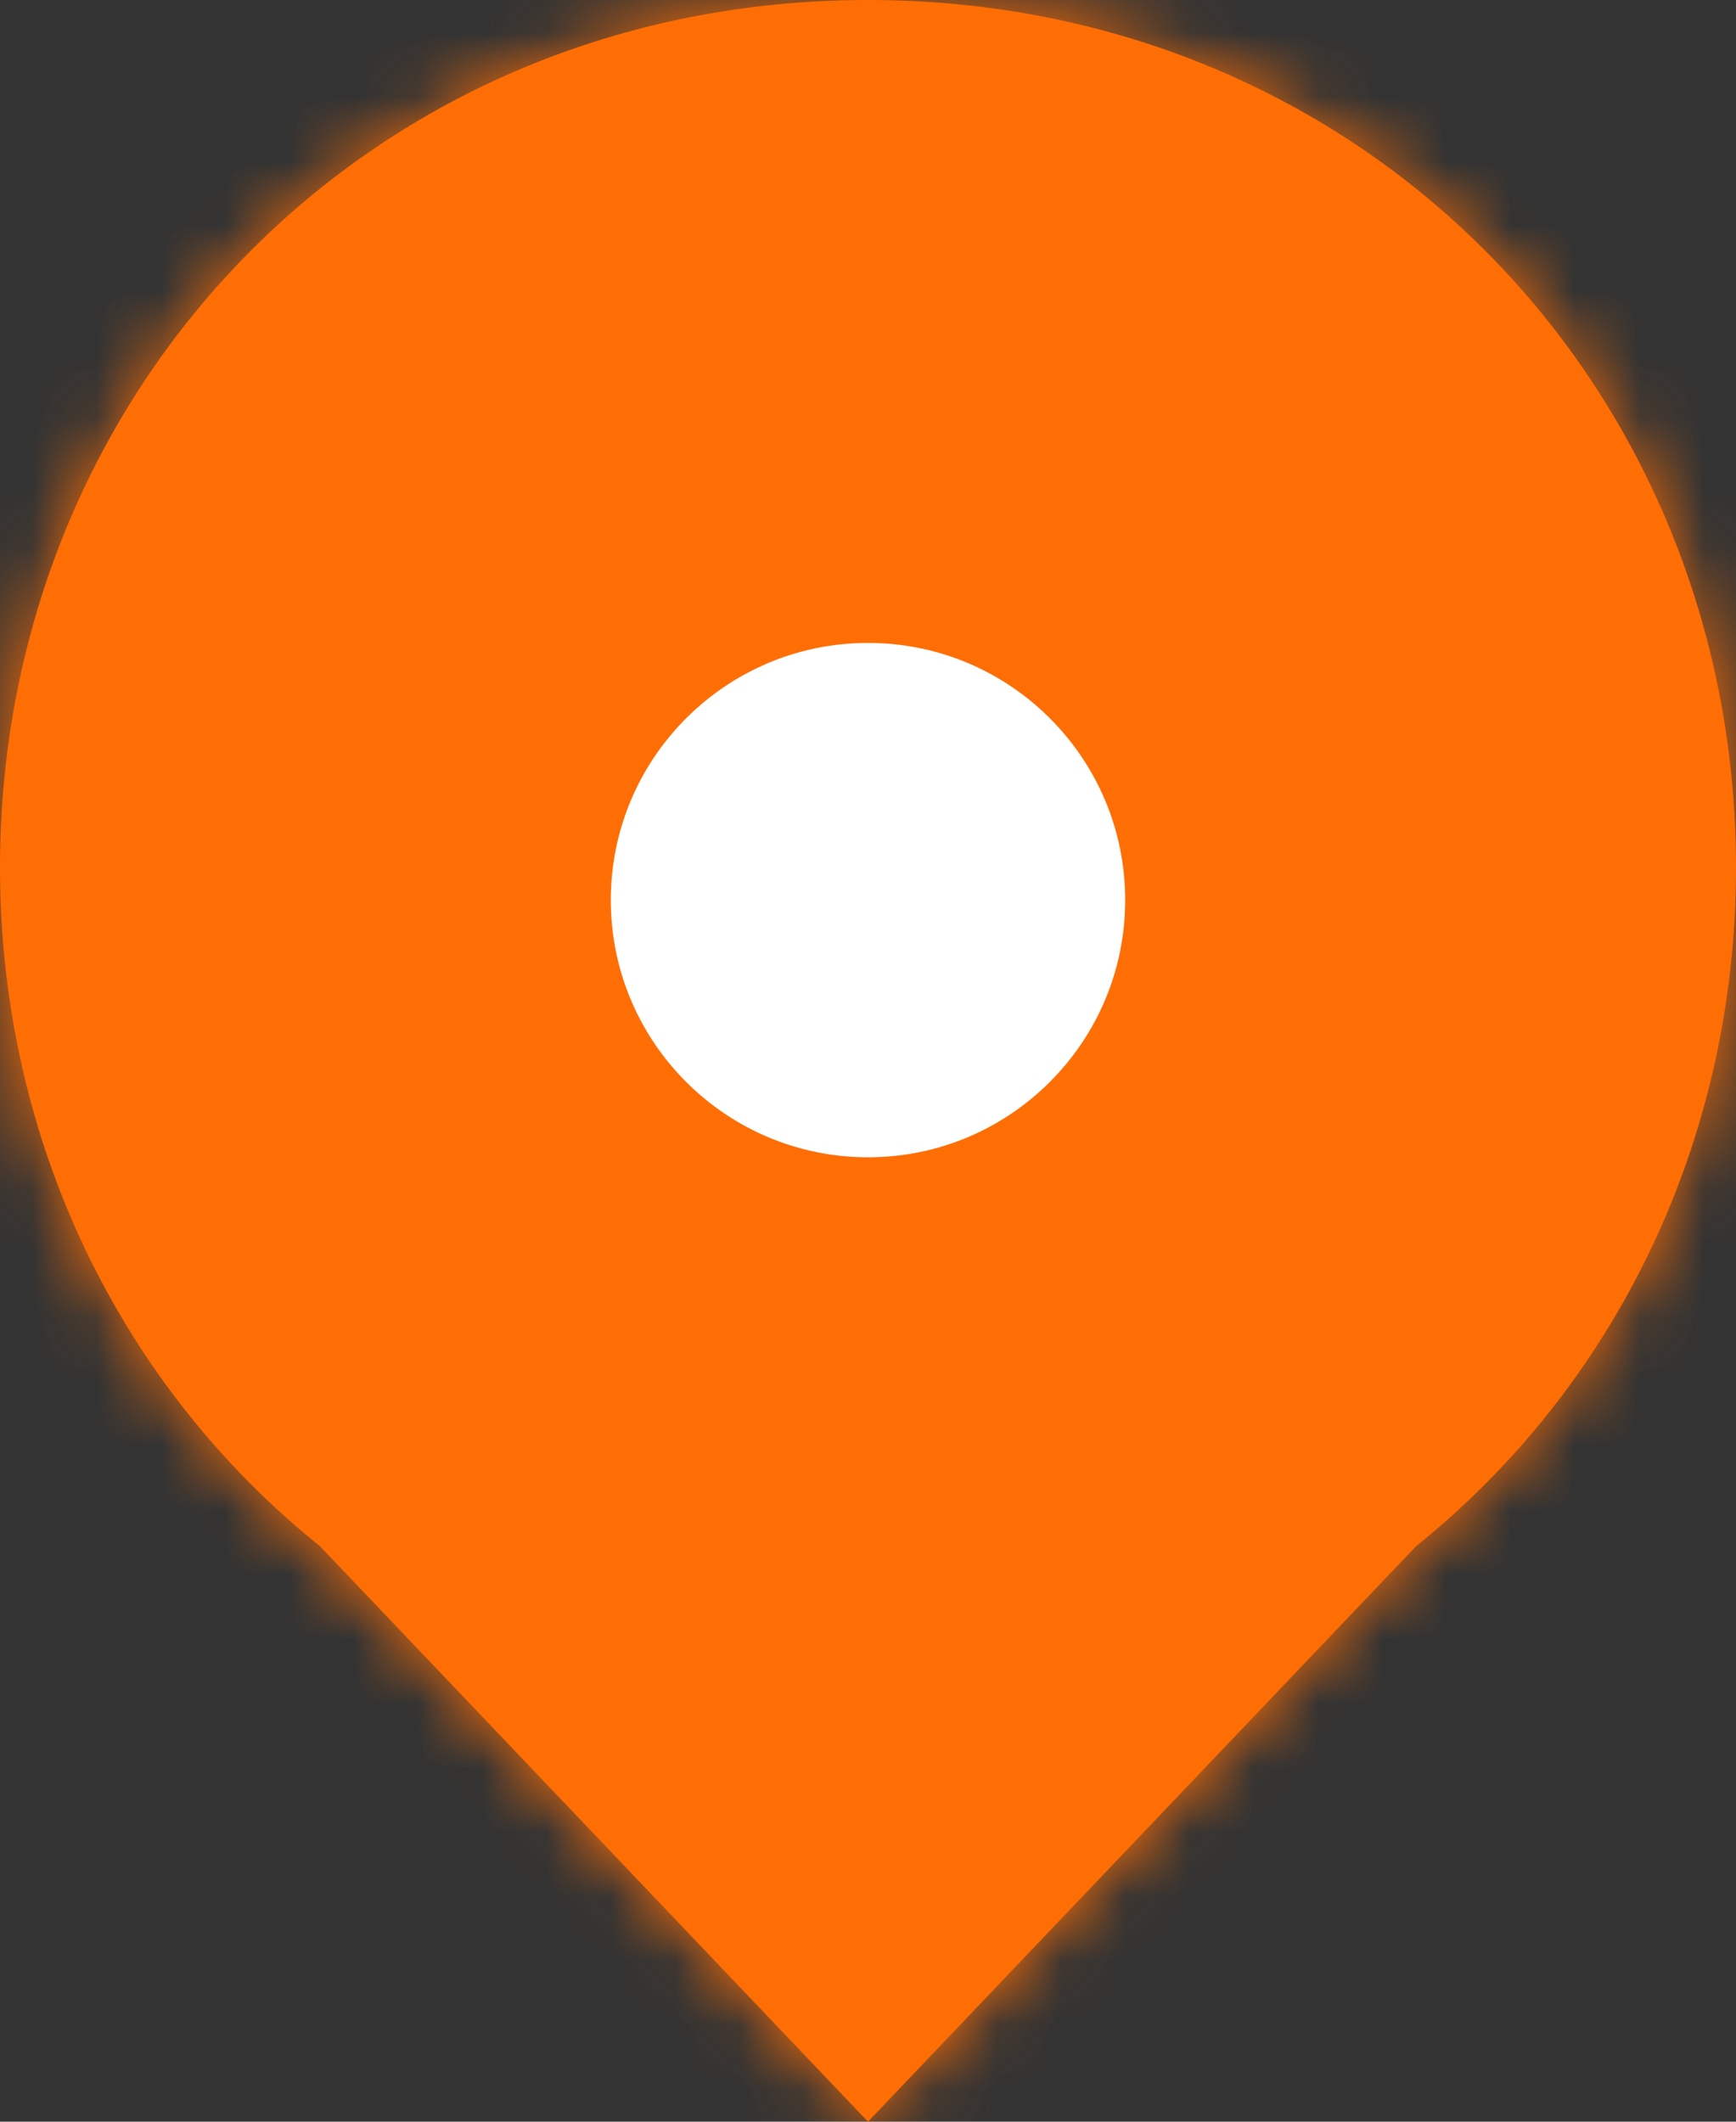 <svg width="27" height="33" viewBox="0 0 27 33" fill="#FF6E05" xmlns="http://www.w3.org/2000/svg">
<rect x="0" y="0" width="27" height="33" fill="#333333" stroke="none"/>
<mask id="path-1-inside-1_512_539" fill="white">
<path fill-rule="evenodd" clip-rule="evenodd" d="M22.026 24.047C25.103 21.576 27 17.767 27 13.492C27 6.036 21.232 0 13.5 0C5.768 0 0 6.036 0 13.492C0 17.767 1.897 21.576 4.974 24.047L13.5 33L22.026 24.047Z"/>
</mask>
<path fill-rule="evenodd" clip-rule="evenodd" d="M22.026 24.047C25.103 21.576 27 17.767 27 13.492C27 6.036 21.232 0 13.5 0C5.768 0 0 6.036 0 13.492C0 17.767 1.897 21.576 4.974 24.047L13.5 33L22.026 24.047Z" fill="#FF6E05"/>
<path d="M22.026 24.047L20.774 22.488L20.67 22.572L20.578 22.668L22.026 24.047ZM4.974 24.047L6.422 22.668L6.33 22.572L6.226 22.488L4.974 24.047ZM13.5 33L12.052 34.379L13.5 35.9L14.948 34.379L13.5 33ZM25 13.492C25 17.164 23.376 20.398 20.774 22.488L23.279 25.607C26.83 22.754 29 18.371 29 13.492H25ZM13.5 2C20.102 2 25 7.115 25 13.492H29C29 4.956 22.362 -2 13.5 -2V2ZM2 13.492C2 7.115 6.898 2 13.5 2V-2C4.638 -2 -2 4.956 -2 13.492H2ZM6.226 22.488C3.624 20.398 2 17.164 2 13.492H-2C-2 18.371 0.17 22.754 3.721 25.607L6.226 22.488ZM3.525 25.427L12.052 34.379L14.948 31.621L6.422 22.668L3.525 25.427ZM14.948 34.379L23.475 25.427L20.578 22.668L12.052 31.621L14.948 34.379Z" fill="#FF6E05" mask="url(#path-1-inside-1_512_539)"/>
<path d="M18.5 14C18.5 16.761 16.261 19 13.5 19C10.739 19 8.5 16.761 8.5 14C8.5 11.239 10.739 9 13.5 9C16.261 9 18.5 11.239 18.5 14Z" fill="white" stroke="#FF6E05" stroke-width="2"/>
</svg>
